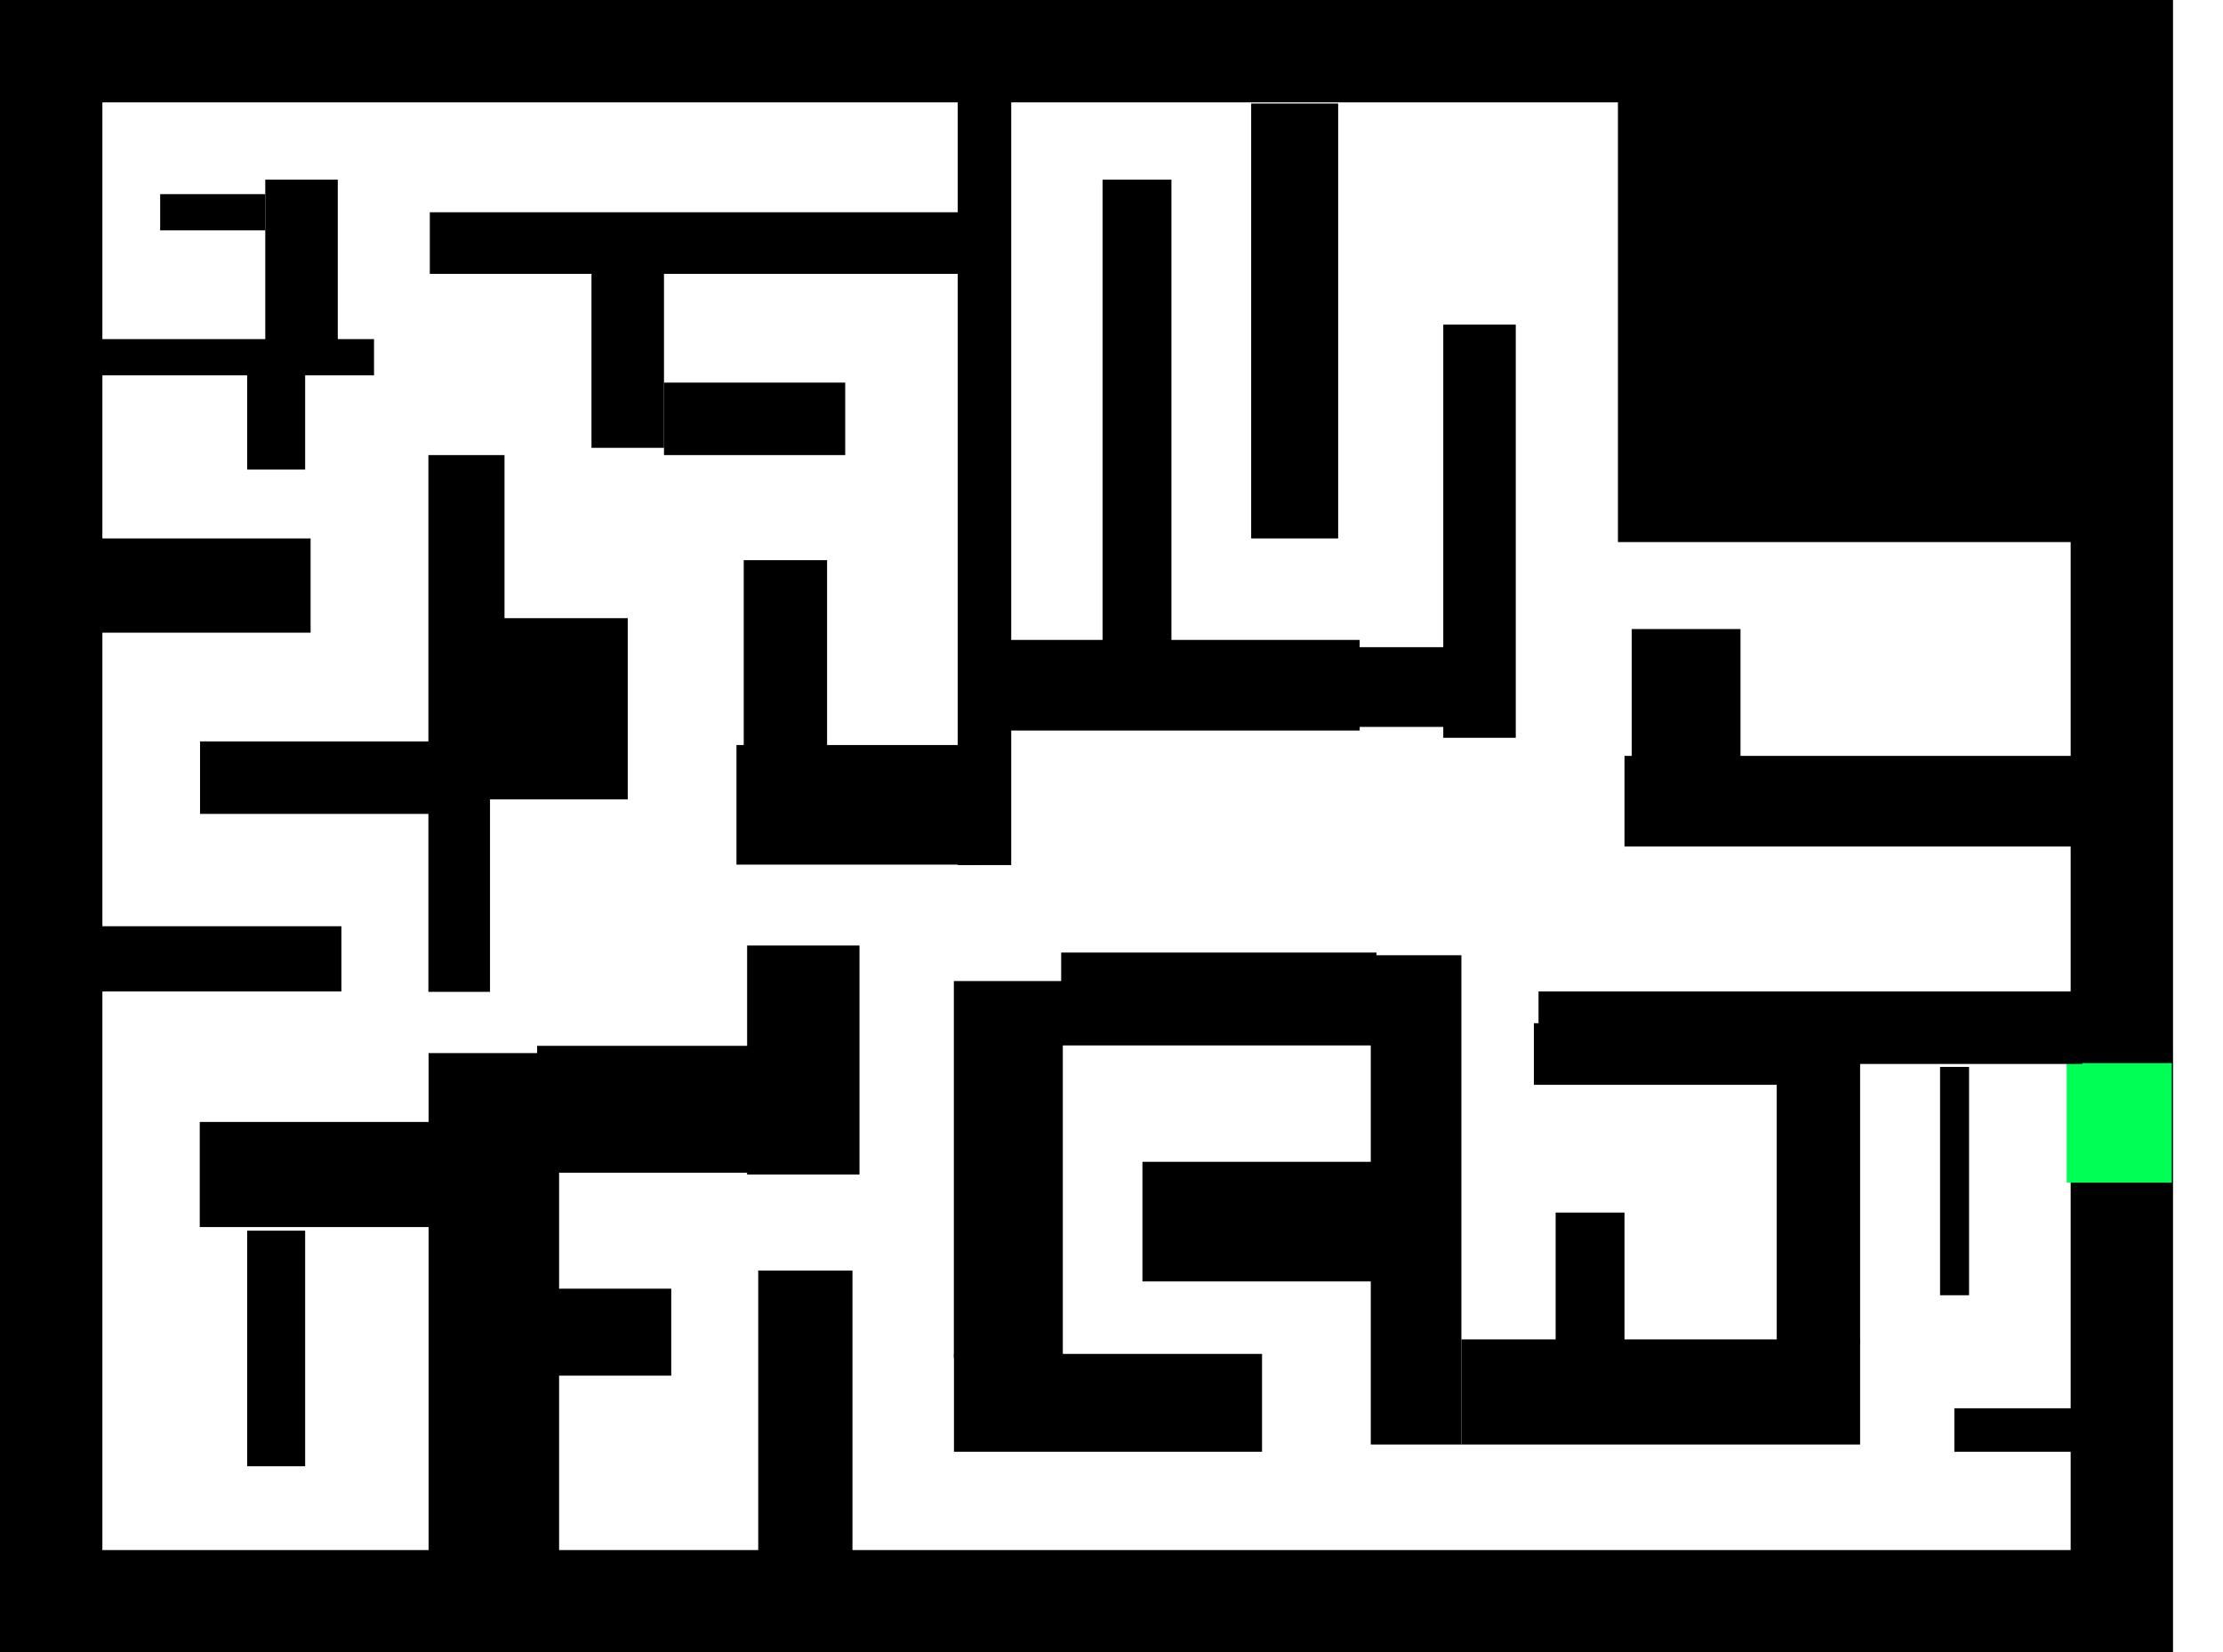 <svg xmlns="http://www.w3.org/2000/svg" xmlns:xlink="http://www.w3.org/1999/xlink" version="1.1" width="490.649" height="364.745" viewBox="1.648 -1.652 490.649 364.745">
  <!-- Exported by Scratch - http://scratch.mit.edu/ -->
  <path id="ID0.7423224286176264" fill="none" stroke="#000000" stroke-width="22.595" d="M 12.946 9.646 L 469.967 9.646 L 469.967 351.796 L 12.946 351.796 L 12.946 9.646 Z "/>
  <path id="ID0.6683977348729968" fill="#000000" stroke="none" d="M 96.25 230.8 L 125.05 230.8 L 125.05 344.4 L 96.25 344.4 L 96.25 230.8 Z " stroke-width="1"/>
  <path id="ID0.44739747419953346" fill="#000000" stroke="none" d="M 97 134.8 L 140.2 134.8 L 140.2 174.8 L 97 174.8 L 97 134.8 Z " stroke-width="1"/>
  <path id="ID0.5064608217217028" fill="#000000" stroke="none" d="M 213.038 18.9 L 224.838 18.9 L 224.838 189.3 L 213.038 189.3 L 213.038 18.9 Z " stroke-width="0.821"/>
  <path id="ID0.14516101963818073" fill="#000000" stroke="none" d="M 166.55 207.051 L 191.35 207.051 L 191.35 257.601 L 166.55 257.601 L 166.55 207.051 Z " stroke-width="1.14"/>
  <path id="ID0.6358830202370882" fill="#000000" stroke="none" d="M 212.178 214.9 L 236.228 214.9 L 236.228 298.1 L 212.178 298.1 L 212.178 214.9 Z " stroke-width="1.106"/>
  <path id="ID0.8090929416939616" fill="#000000" stroke="none" d="M 273 93.2 L 273 93.2 L 273 94 L 273 94 L 273 93.2 Z " stroke-width="1"/>
  <path id="ID0.9763032170012593" fill="#000000" stroke="none" d="M 358.75 18.8 L 461.95 18.8 L 461.95 118 L 358.75 118 L 358.75 18.8 Z " stroke-width="1"/>
  <path id="ID0.41760838543996215" fill="#000000" stroke="none" d="M 384.2 253.2 L 385 253.2 L 385 253.2 L 384.2 253.2 L 384.2 253.2 Z " stroke-width="1"/>
  <path id="ID0.3913729125633836" fill="#000000" stroke="none" d="M 224.15 139.6 L 301.75 139.6 L 301.75 159.6 L 224.15 159.6 L 224.15 139.6 Z " stroke-width="1"/>
  <path id="ID0.4236198775470257" fill="#000000" stroke="none" d="M 235.864 208.607 L 305.464 208.607 L 305.464 229.107 L 235.864 229.107 L 235.864 208.607 Z " stroke-width="1.935"/>
  <path id="ID0.9603395308367908" fill="#00FF55" stroke="none" d="M 457.8 233 L 481 233 L 481 259.4 L 457.8 259.4 L 457.8 233 Z " stroke-width="1"/>
  <path id="ID0.440158739220351" fill="#000000" stroke="none" d="M 120.2 229.2 L 173 229.2 L 173 257.2 L 120.2 257.2 L 120.2 229.2 Z " stroke-width="1"/>
  <path id="ID0.5241441233083606" fill="#000000" stroke="none" d="M 169 278.8 L 189.8 278.8 L 189.8 342.8 L 169 342.8 L 169 278.8 Z " stroke-width="1"/>
  <path id="ID0.6051515727303922" fill="#000000" stroke="none" d="M 124.2 282.8 L 149.8 282.8 L 149.8 302 L 124.2 302 L 124.2 282.8 Z " stroke-width="1"/>
  <path id="ID0.9697331474162638" fill="#000000" stroke="none" d="M 212.2 297.2 L 280.2 297.2 L 280.2 318.8 L 212.2 318.8 L 212.2 297.2 Z " stroke-width="1"/>
  <path id="ID0.525262204464525" fill="#000000" stroke="none" d="M 304.2 209.2 L 324.2 209.2 L 324.2 317.2 L 304.2 317.2 L 304.2 209.2 Z " stroke-width="1"/>
  <path id="ID0.4827876044437289" fill="#000000" stroke="none" d="M 253.8 254.8 L 312.2 254.8 L 312.2 281.2 L 253.8 281.2 L 253.8 254.8 Z " stroke-width="1"/>
  <path id="ID0.14360056584700942" fill="#000000" stroke="none" d="M 324.2 294 L 412.2 294 L 412.2 317.2 L 324.2 317.2 L 324.2 294 Z " stroke-width="1"/>
  <path id="ID0.27675762912258506" fill="#000000" stroke="none" d="M 433.8 254.8 L 433.8 254.8 L 433.8 257.2 L 433.8 257.2 L 433.8 254.8 Z " stroke-width="1"/>
  <path id="ID0.2880824515596032" fill="#000000" stroke="none" d="M 393.8 223 L 412.2 223 L 412.2 295 L 393.8 295 L 393.8 223 Z " stroke-width="1"/>
  <path id="ID0.06607364723458886" fill="#000000" stroke="none" d="M 341.226 217.2 L 461.226 217.2 L 461.226 233.2 L 341.226 233.2 L 341.226 217.2 Z " stroke-width="1.422"/>
  <path id="ID0.08345869090408087" fill="#000000" stroke="none" d="M 429.85 233.85 L 436.25 233.85 L 436.25 284.25 L 429.85 284.25 L 429.85 233.85 Z " stroke-width="1"/>
  <path id="ID0.34284292068332434" fill="#000000" stroke="none" d="M 433 309.2 L 461 309.2 L 461 318.8 L 433 318.8 L 433 309.2 Z " stroke-width="1"/>
  <path id="ID0.42460519913583994" fill="#000000" stroke="none" d="M 340.2 224.2 L 400.2 224.2 L 400.2 237.8 L 340.2 237.8 L 340.2 224.2 Z " stroke-width="1"/>
  <path id="ID0.20843918342143297" fill="#000000" stroke="none" d="M 345 266 L 360.2 266 L 360.2 294.8 L 345 294.8 L 345 266 Z " stroke-width="1"/>
  <path id="ID0.8415423054248095" fill="#000000" stroke="none" d="M 56.2 270 L 69 270 L 69 322 L 56.2 322 L 56.2 270 Z " stroke-width="1"/>
  <path id="ID0.7715974650345743" fill="#000000" stroke="none" d="M 45.737 246 L 100.137 246 L 100.137 269.2 L 45.737 269.2 L 45.737 246 Z " stroke-width="0.933"/>
  <path id="ID0.027744313701987267" fill="#000000" stroke="none" d="M 96.2 170.882 L 109.8 170.882 L 109.8 217.282 L 96.2 217.282 L 96.2 170.882 Z " stroke-width="1.083"/>
  <path id="ID0.05878617847338319" fill="#000000" stroke="none" d="M 24.2 202.8 L 77 202.8 L 77 217.2 L 24.2 217.2 L 24.2 202.8 Z " stroke-width="1"/>
  <path id="ID0.0059960270300507545" fill="#000000" stroke="none" d="M 45.8 162 L 101 162 L 101 178 L 45.8 178 L 45.8 162 Z " stroke-width="1"/>
  <path id="ID0.4475083309225738" fill="#000000" stroke="none" d="M 23.8 117.2 L 70.2 117.2 L 70.2 138 L 23.8 138 L 23.8 117.2 Z " stroke-width="1"/>
  <path id="ID0.2528969878330827" fill="#000000" stroke="none" d="M 96.2 98.8 L 113 98.8 L 113 166.8 L 96.2 166.8 L 96.2 98.8 Z " stroke-width="1"/>
  <path id="ID0.44747914280742407" fill="#000000" stroke="none" d="M 24.2 73.2 L 84.2 73.2 L 84.2 81.2 L 24.2 81.2 L 24.2 73.2 Z " stroke-width="1"/>
  <path id="ID0.09593592956662178" fill="#000000" stroke="none" d="M 56.2 78.8 L 69 78.8 L 69 102 L 56.2 102 L 56.2 78.8 Z " stroke-width="1"/>
  <path id="ID0.5565014793537557" fill="#000000" stroke="none" d="M 37 41.2 L 60.2 41.2 L 60.2 49.2 L 37 49.2 L 37 41.2 Z " stroke-width="1"/>
  <path id="ID0.4637052216567099" fill="#000000" stroke="none" d="M 76.2 50 L 77 50 L 77 50 L 76.2 50 L 76.2 50 Z " stroke-width="1"/>
  <path id="ID0.3973931451328099" fill="#000000" stroke="none" d="M 60.2 38 L 76.2 38 L 76.2 74 L 60.2 74 L 60.2 38 Z " stroke-width="1"/>
  <path id="ID0.785874396096915" fill="#000000" stroke="none" d="M 96.515 45.2 L 220.515 45.2 L 220.515 58.8 L 96.515 58.8 L 96.515 45.2 Z " stroke-width="1.828"/>
  <path id="ID0.9977310081012547" fill="#000000" stroke="none" d="M 132.2 57.2 L 148.2 57.2 L 148.2 97.2 L 132.2 97.2 L 132.2 57.2 Z " stroke-width="1"/>
  <path id="ID0.6182034048251808" fill="#000000" stroke="none" d="M 164.2 101.2 L 165 101.2 L 165 101.2 L 164.2 101.2 L 164.2 101.2 Z " stroke-width="1"/>
  <path id="ID0.6716934647411108" fill="#000000" stroke="none" d="M 164.2 162.8 L 217.8 162.8 L 217.8 189.2 L 164.2 189.2 L 164.2 162.8 Z " stroke-width="1"/>
  <path id="ID0.4857078134082258" fill="#000000" stroke="none" d="M 165.8 122 L 184.2 122 L 184.2 165.2 L 165.8 165.2 L 165.8 122 Z " stroke-width="1"/>
  <path id="ID0.42501487489789724" fill="#000000" stroke="none" d="M 148.2 82.8 L 188.2 82.8 L 188.2 98.8 L 148.2 98.8 L 148.2 82.8 Z " stroke-width="1"/>
  <path id="ID0.7795731485821307" fill="#000000" stroke="none" d="M 245 38 L 260.2 38 L 260.2 150 L 245 150 L 245 38 Z " stroke-width="1"/>
  <path id="ID0.4824797632172704" fill="#000000" stroke="none" d="M 277.8 21.2 L 297 21.2 L 297 117.2 L 277.8 117.2 L 277.8 21.2 Z " stroke-width="1"/>
  <path id="ID0.9178612320683897" fill="#000000" stroke="none" d="M 300.2 141.2 L 321 141.2 L 321 158.8 L 300.2 158.8 L 300.2 141.2 Z " stroke-width="1"/>
  <path id="ID0.5211791340261698" fill="#000000" stroke="none" d="M 320.2 70 L 336.2 70 L 336.2 161.2 L 320.2 161.2 L 320.2 70 Z " stroke-width="1"/>
  <path id="ID0.683353207539767" fill="#000000" stroke="none" d="M 360.2 165.2 L 460.2 165.2 L 460.2 185.2 L 360.2 185.2 L 360.2 165.2 Z " stroke-width="1"/>
  <path id="ID0.25096211954951286" fill="#000000" stroke="none" d="M 361.8 137.2 L 385.8 137.2 L 385.8 170.8 L 361.8 170.8 L 361.8 137.2 Z " stroke-width="1"/>
</svg>